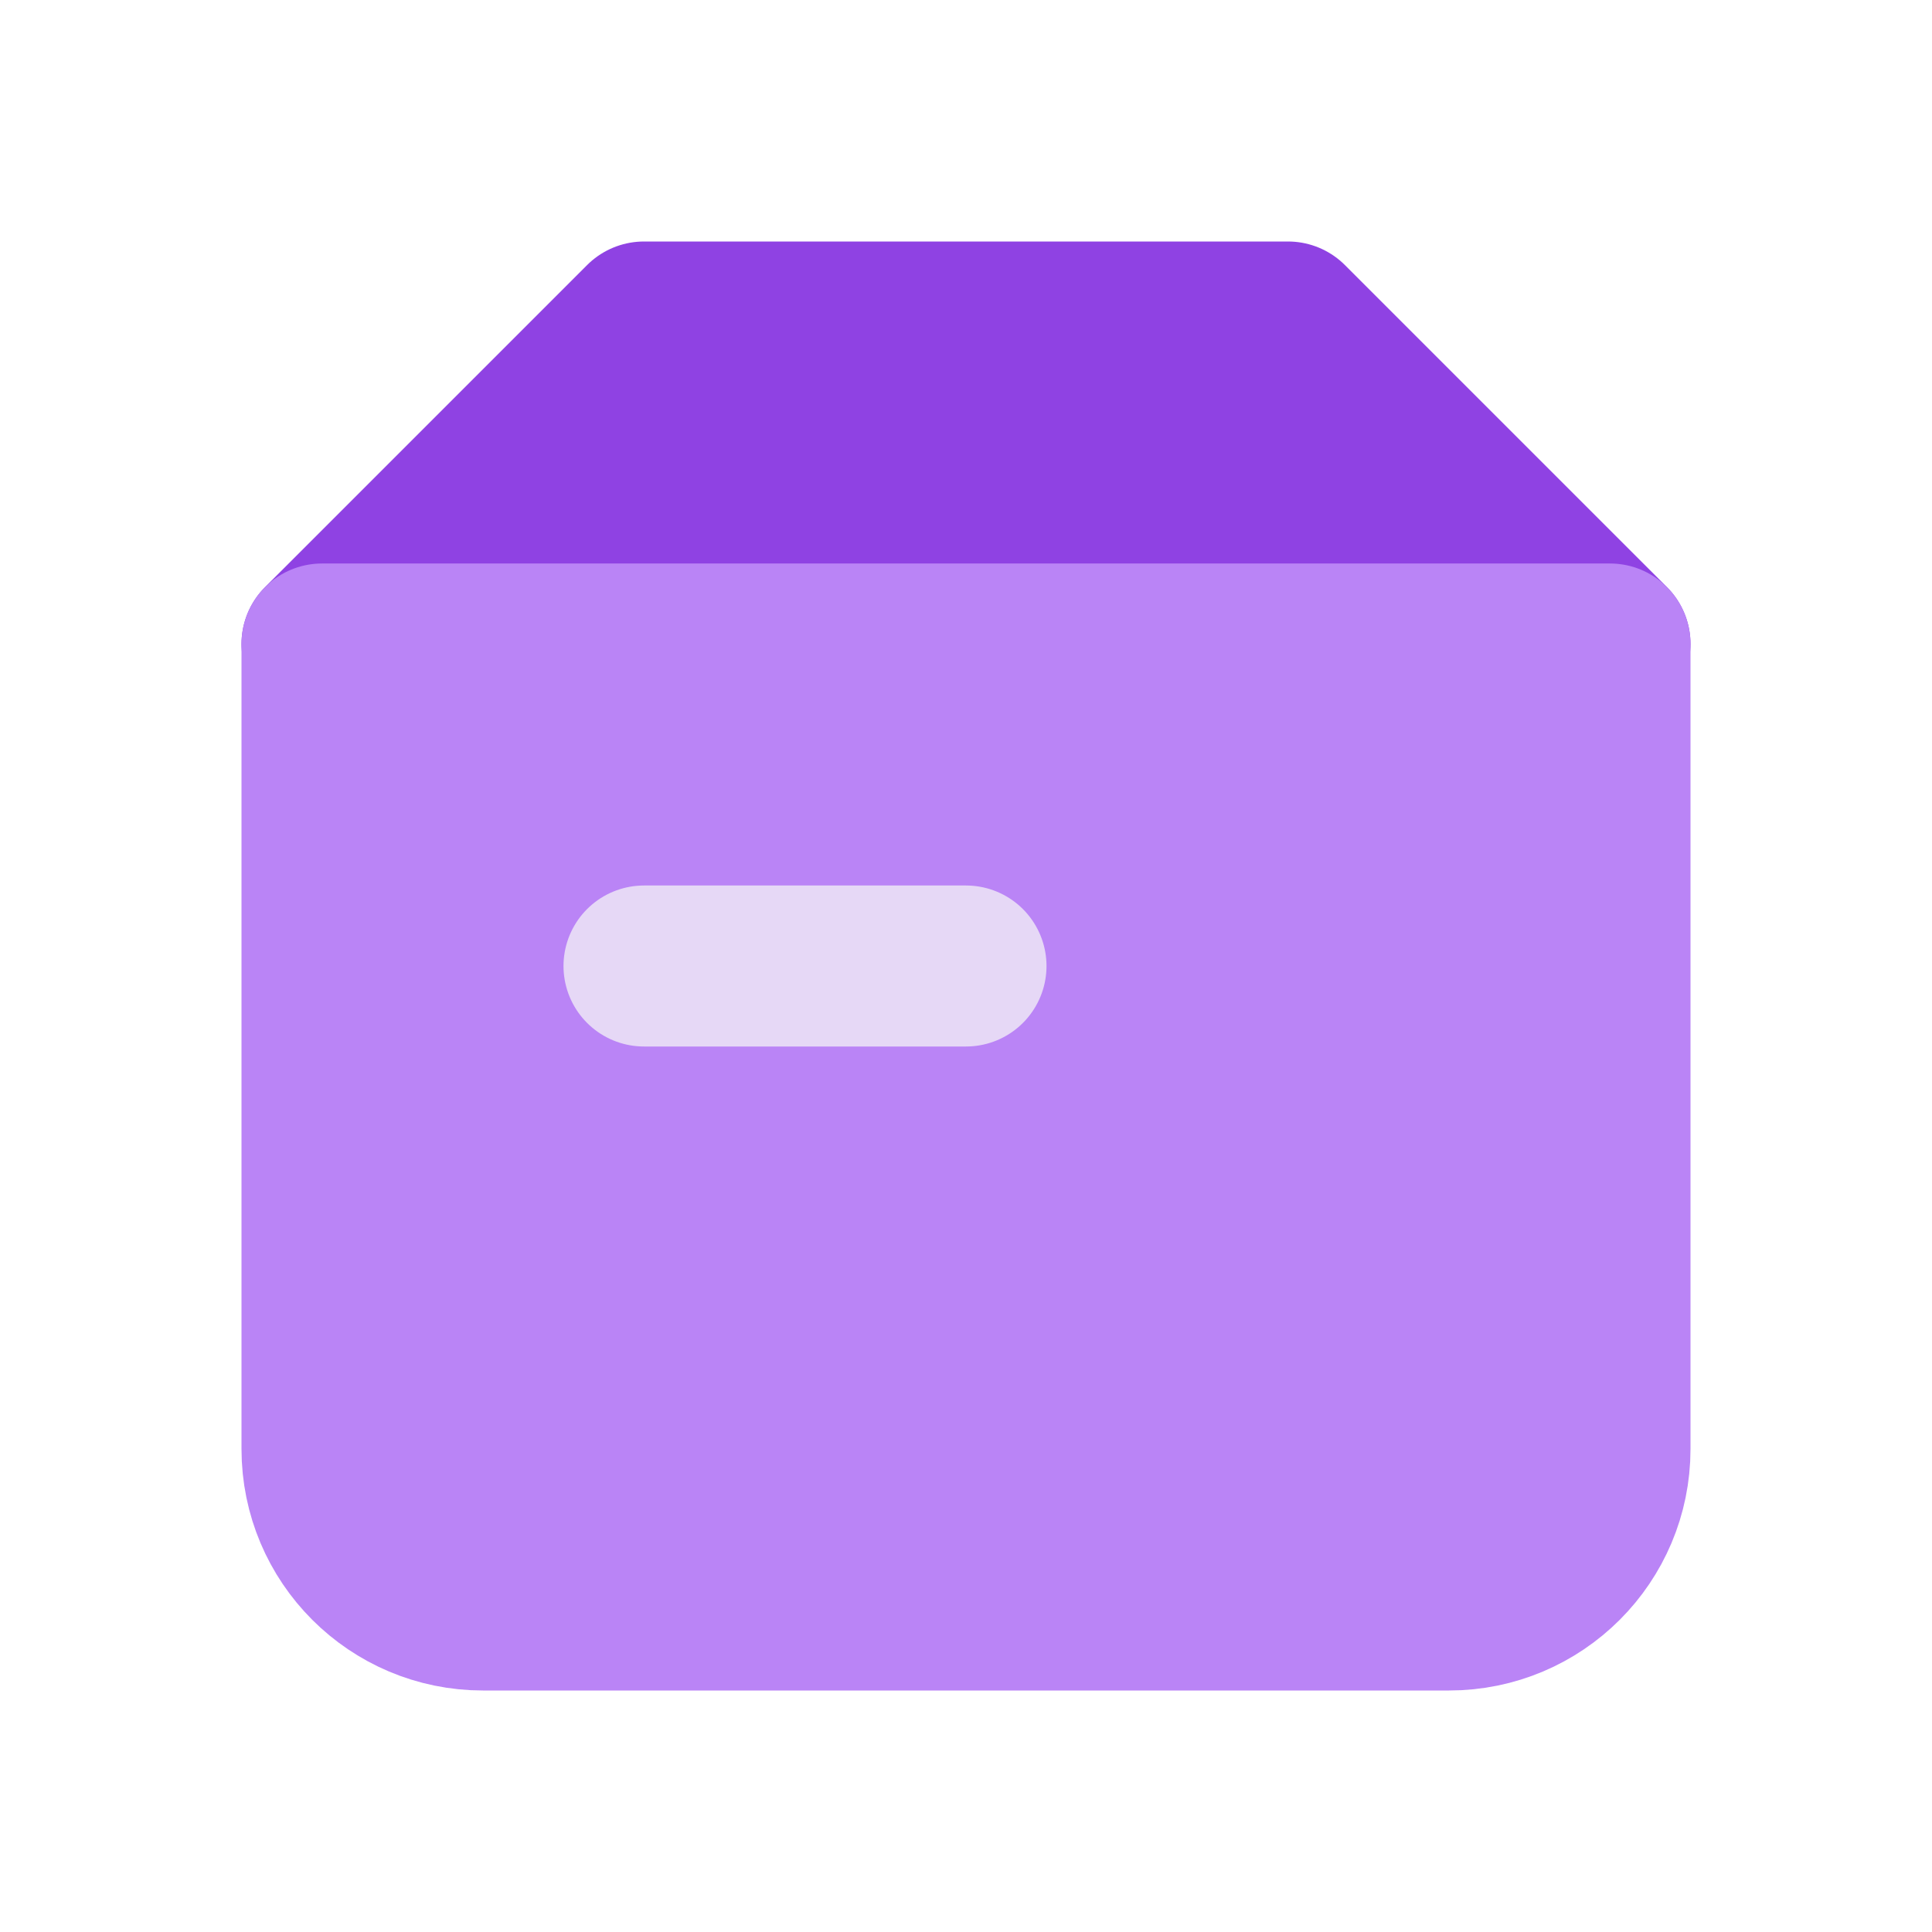 <svg width="24" height="24" viewBox="0 0 24 24" fill="none" xmlns="http://www.w3.org/2000/svg">
<g clip-path="url(#clip0_1_26477)">
<path d="M8 4H16L20 8H4L8 4Z" fill="#8F42E3" stroke="#8F42E3" stroke-width="2" stroke-linecap="round" stroke-linejoin="round"/>
<path d="M4 8H20V18C20 19.105 19.105 20 18 20H6C4.895 20 4 19.105 4 18V8Z" fill="#BA84F6" stroke="#BA84F6" stroke-width="2" stroke-linecap="round" stroke-linejoin="round"/>
<path d="M8 12H12" stroke="#E6D8F6" stroke-width="2" stroke-linecap="round" stroke-linejoin="round"/>
</g>
<defs>
<clipPath id="clip0_1_26477">
<rect width="24" height="24" fill="white"/>
</clipPath>
</defs>
</svg>
